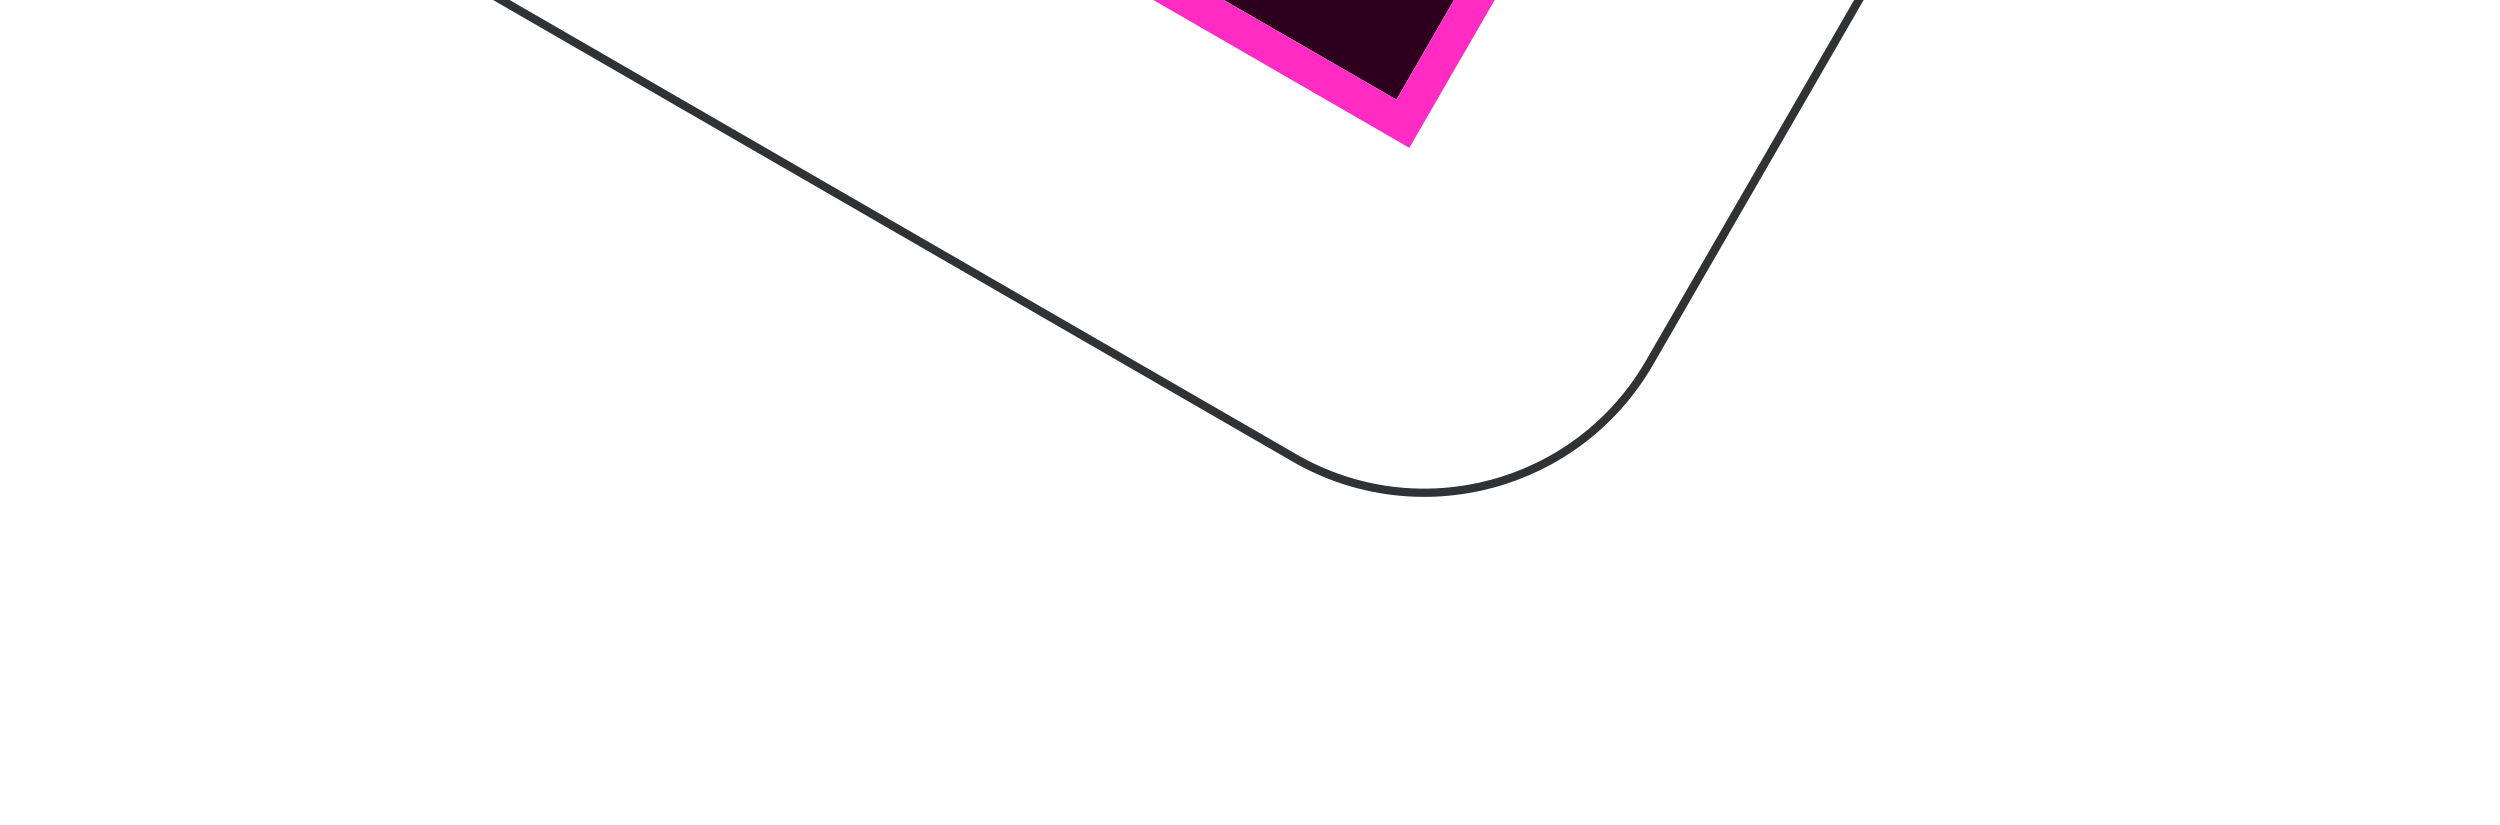 <svg width="303" height="100" viewBox="0 0 303 100" fill="none" xmlns="http://www.w3.org/2000/svg">
<g filter="url(#filter0_d_23_1232)">
<g clip-path="url(#clip0_23_1232)">
<path d="M133.56 -118.103L214.965 -71.104L169.247 8.081L87.843 -38.918L133.56 -118.103Z" fill="#2E001E"/>
<path d="M131.996 -123.939L82.007 -37.354L170.811 13.917L220.801 -72.668L131.996 -123.939ZM133.56 -118.103L214.965 -71.104L169.248 8.081L87.843 -38.918L133.56 -118.103Z" fill="#FF2BC2"/>
</g>
<rect x="118.645" y="-177.27" width="179" height="179" rx="31.5" transform="rotate(30 118.645 -177.27)" stroke="#2F3336"/>
</g>
<defs>
<filter id="filter0_d_23_1232" x="-11.539" y="-213.953" width="325.885" height="325.885" filterUnits="userSpaceOnUse" color-interpolation-filters="sRGB">
<feFlood flood-opacity="0" result="BackgroundImageFix"/>
<feColorMatrix in="SourceAlpha" type="matrix" values="0 0 0 0 0 0 0 0 0 0 0 0 0 0 0 0 0 0 127 0" result="hardAlpha"/>
<feOffset dy="4"/>
<feGaussianBlur stdDeviation="20"/>
<feComposite in2="hardAlpha" operator="out"/>
<feColorMatrix type="matrix" values="0 0 0 0 0.037 0 0 0 0 0.035 0 0 0 0 0.048 0 0 0 0.1 0"/>
<feBlend mode="normal" in2="BackgroundImageFix" result="effect1_dropShadow_23_1232"/>
<feBlend mode="normal" in="SourceGraphic" in2="effect1_dropShadow_23_1232" result="shape"/>
</filter>
<clipPath id="clip0_23_1232">
<rect x="118.462" y="-177.953" width="180" height="180" rx="32" transform="rotate(30 118.462 -177.953)" fill="white"/>
</clipPath>
</defs>
</svg>
